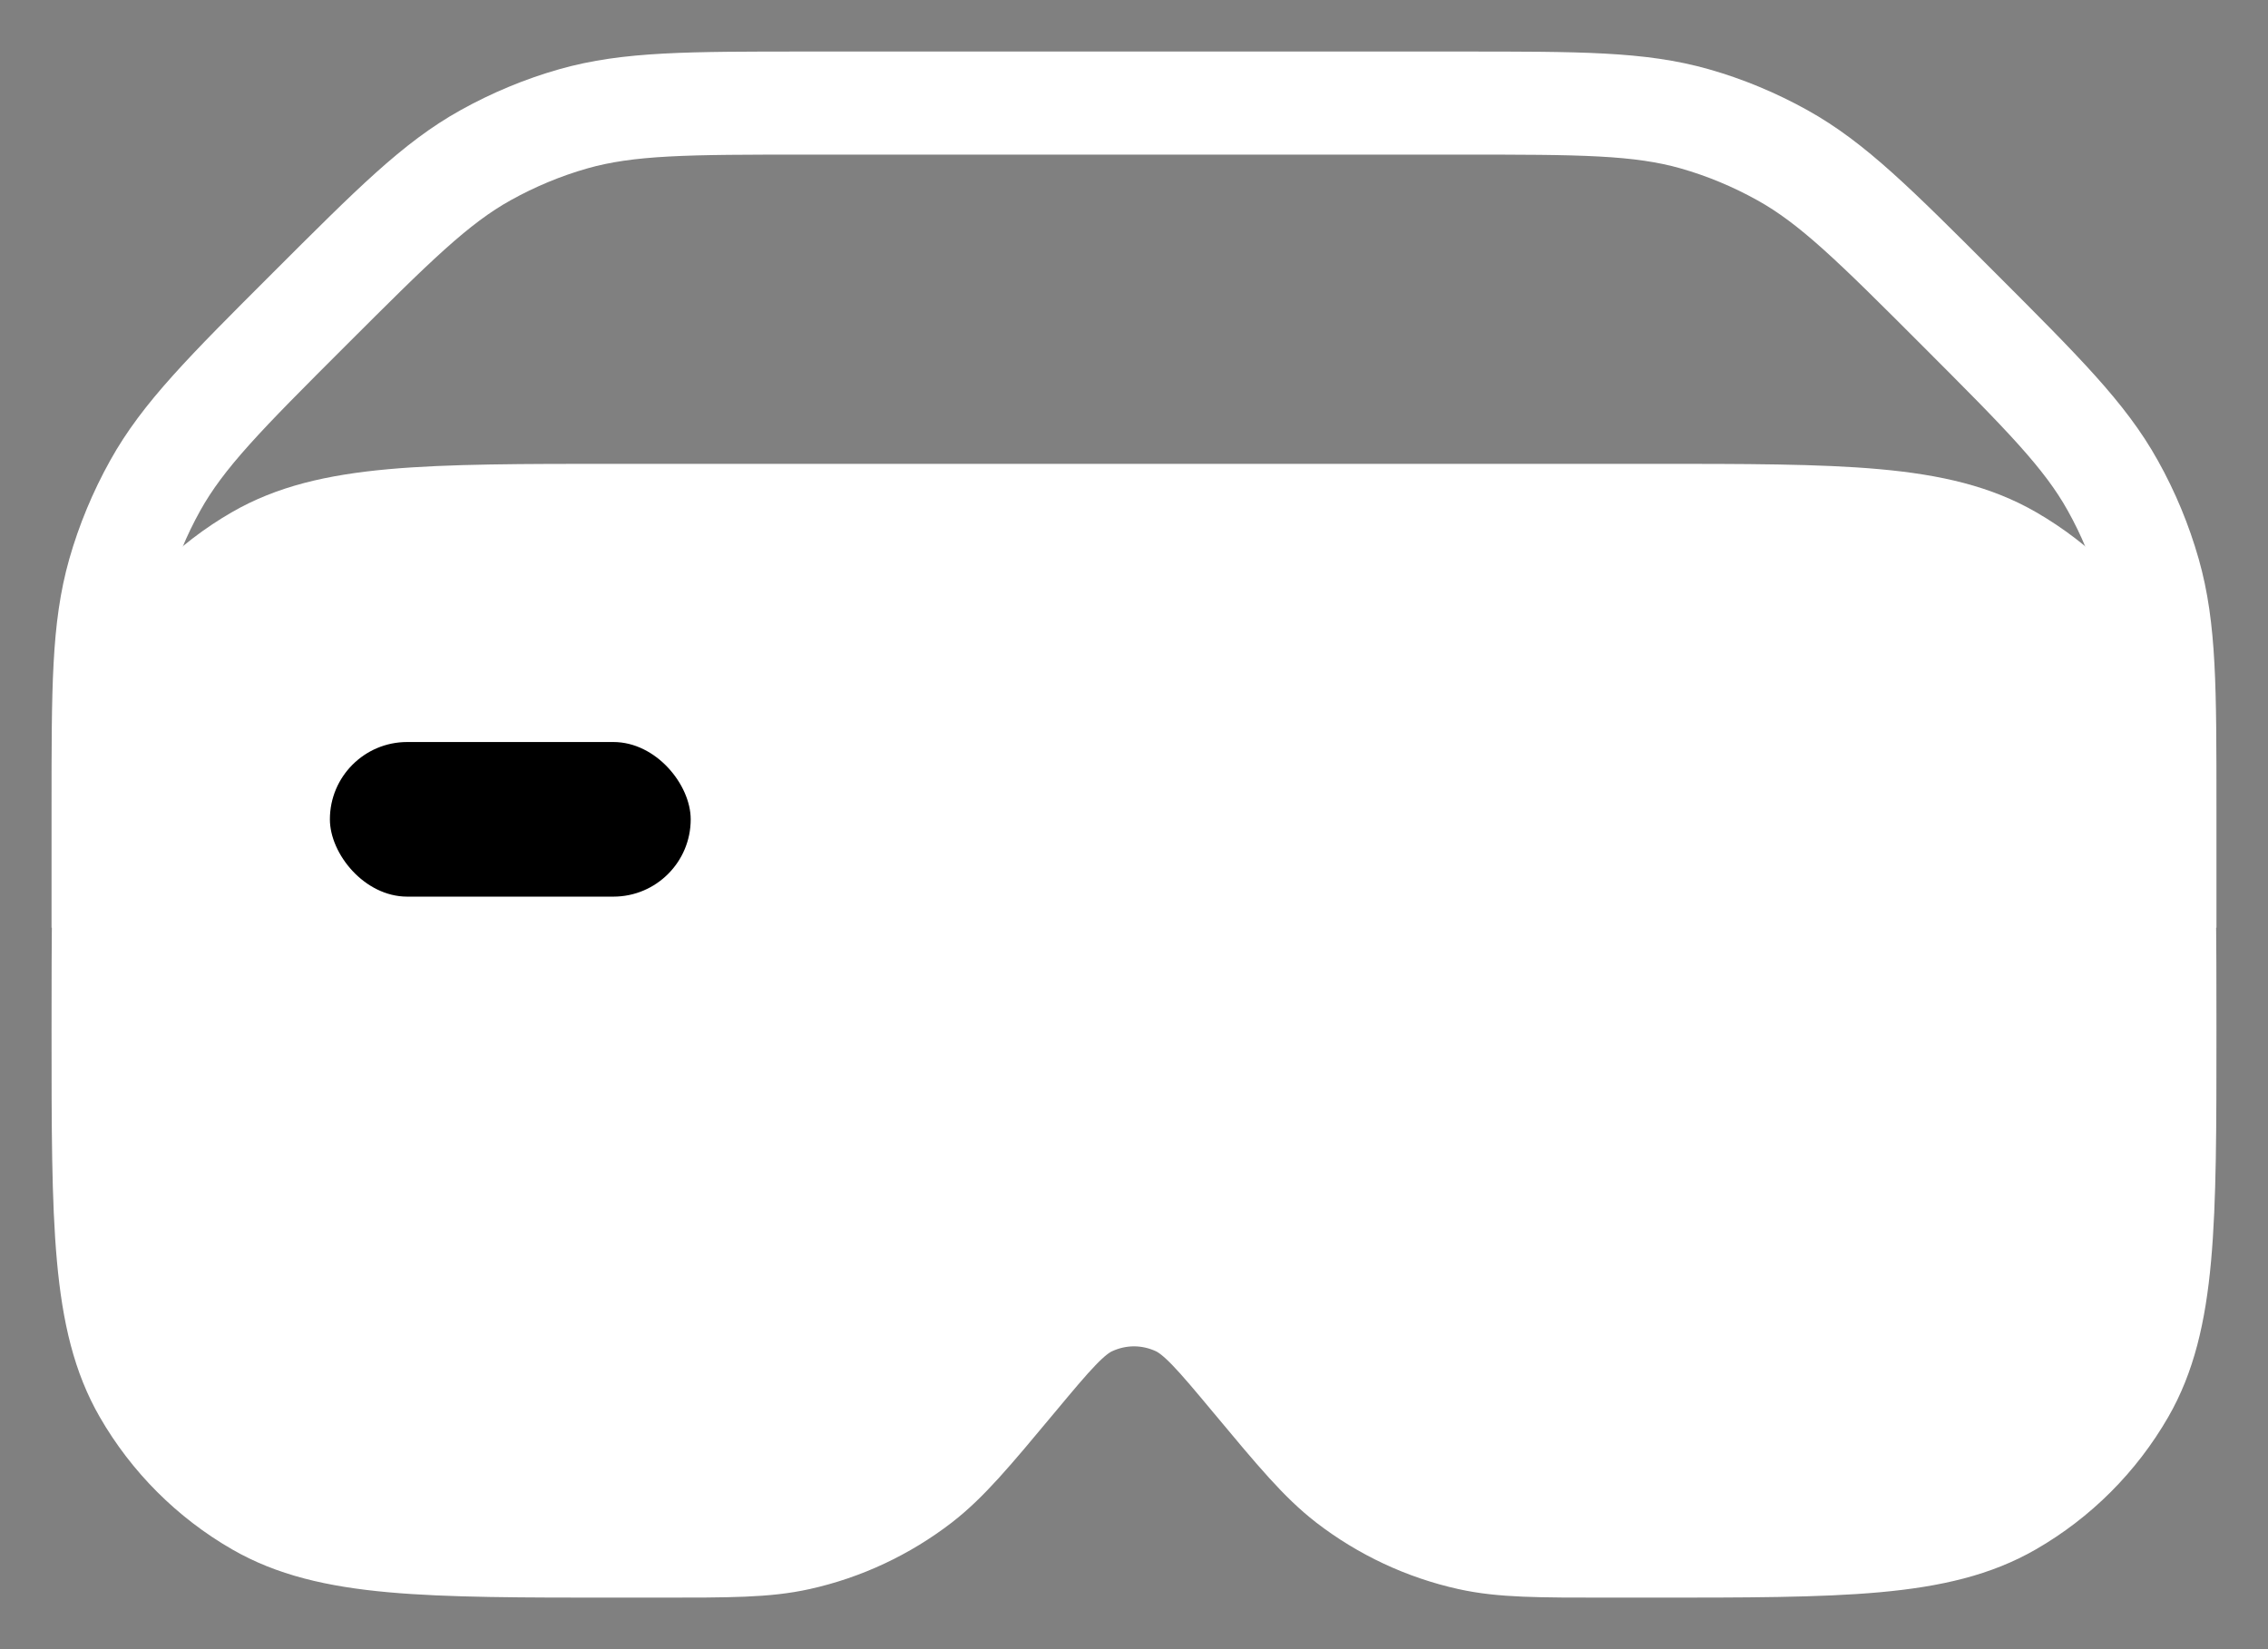 <svg
  width="22"
  height="16"
  viewBox="0 0 22 16"
  fill="none"
  xmlns="http://www.w3.org/2000/svg"
>
<rect x="0" y="0" width="22" height="16" fill="#808080" stroke="none"/>
<path
    d="M6 5H16C17.87 5 18.804 5 19.5 5.402C19.956 5.665 20.335 6.044 20.598 6.5C21 7.196 21 8.13 21 10C21 11.87 21 12.804 20.598 13.5C20.335 13.956 19.956 14.335 19.5 14.598C18.804 15 17.87 15 16 15H15.606C14.919 15 14.576 15 14.255 14.929C13.825 14.834 13.421 14.644 13.072 14.375C12.812 14.173 12.592 13.91 12.152 13.382C11.802 12.962 11.626 12.752 11.425 12.657C11.292 12.595 11.147 12.562 11 12.562C10.853 12.562 10.708 12.595 10.575 12.657C10.374 12.751 10.199 12.961 9.848 13.382C9.408 13.91 9.188 14.173 8.928 14.375C8.579 14.644 8.175 14.834 7.745 14.929C7.425 15 7.081 15 6.394 15H6C4.13 15 3.196 15 2.5 14.598C2.044 14.335 1.665 13.956 1.402 13.5C1 12.804 1 11.87 1 10C1 8.13 1 7.196 1.402 6.5C1.665 6.044 2.044 5.665 2.5 5.402C3.196 5 4.13 5 6 5ZM4 8H6Z"
    fill="white"
  />
<path
    d="M4 8H6M6 5H16C17.87 5 18.804 5 19.5 5.402C19.956 5.665 20.335 6.044 20.598 6.5C21 7.196 21 8.13 21 10C21 11.87 21 12.804 20.598 13.5C20.335 13.956 19.956 14.335 19.5 14.598C18.804 15 17.87 15 16 15H15.606C14.919 15 14.576 15 14.255 14.929C13.825 14.834 13.421 14.644 13.072 14.375C12.812 14.173 12.592 13.91 12.152 13.382C11.802 12.962 11.626 12.752 11.425 12.657C11.292 12.595 11.147 12.562 11 12.562C10.853 12.562 10.708 12.595 10.575 12.657C10.374 12.751 10.199 12.961 9.848 13.382C9.408 13.91 9.188 14.173 8.928 14.375C8.579 14.644 8.175 14.834 7.745 14.929C7.425 15 7.081 15 6.394 15H6C4.13 15 3.196 15 2.5 14.598C2.044 14.335 1.665 13.956 1.402 13.5C1 12.804 1 11.87 1 10C1 8.13 1 7.196 1.402 6.5C1.665 6.044 2.044 5.665 2.5 5.402C3.196 5 4.13 5 6 5Z"
    stroke="white"
    strokeWidth="1.5"
    strokeLinecap="round"
    strokeLinejoin="round"
  />
<path
    d="M21 9V7.828C21 6.675 21 6.098 20.847 5.56C20.763 5.265 20.645 4.98 20.495 4.712C20.224 4.224 19.815 3.816 19 3C18.185 2.184 17.776 1.776 17.288 1.505C17.02 1.356 16.735 1.237 16.44 1.153C15.902 1 15.325 1 14.172 1H7.828C6.675 1 6.098 1 5.56 1.153C5.265 1.237 4.98 1.356 4.712 1.505C4.224 1.776 3.816 2.185 3 3C2.184 3.815 1.776 4.224 1.505 4.712C1.356 4.98 1.237 5.265 1.153 5.56C1 6.098 1 6.675 1 7.828V9"
    stroke="white"
    strokeWidth="1.5"
    strokeLinecap="round"
    strokeLinejoin="round"
  />
<rect x="3.2" y="7.199" width="3.5" height="1.5" rx="0.75" fill="black" />
</svg>
